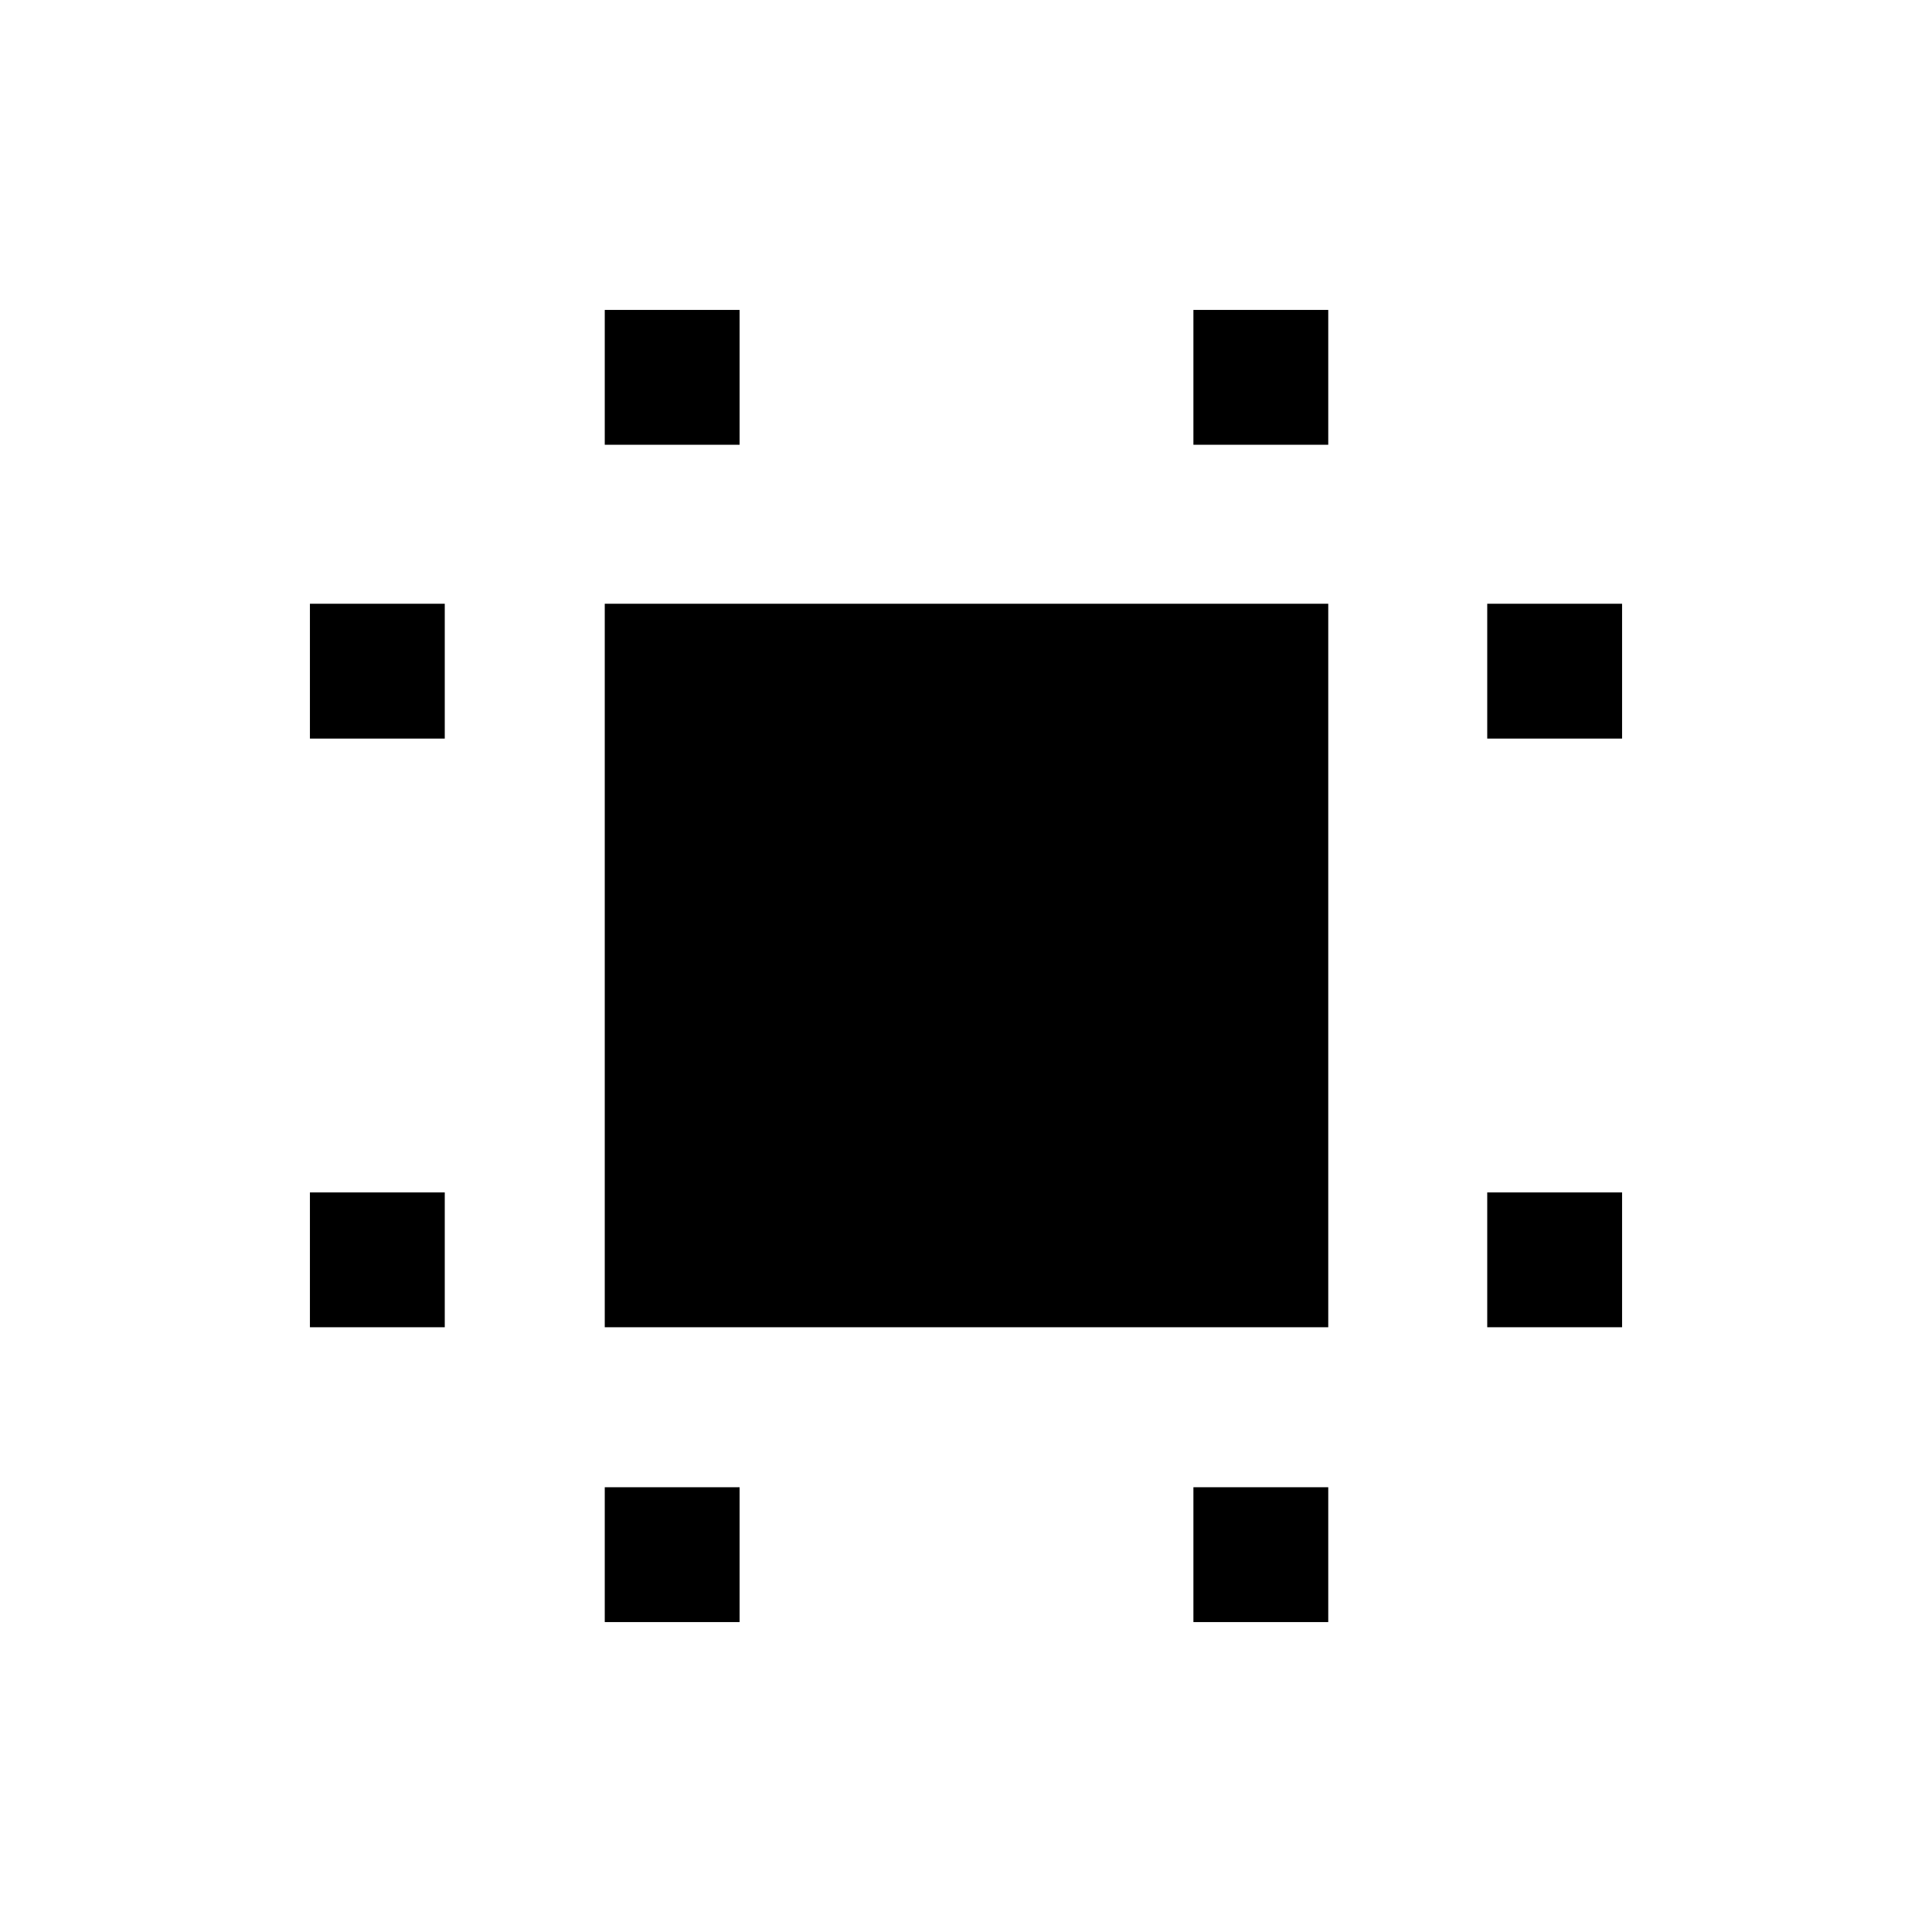 <svg xmlns="http://www.w3.org/2000/svg" height="20" viewBox="0 -960 960 960" width="20"><path d="M300.5-300.5V-660H660v359.5H300.5Zm-146.5 0v-67h67v67h-67Zm0-292.5v-67h67v67h-67Zm146.5 439v-67h67v67h-67Zm0-585v-67h67v67h-67ZM593-154v-67h67v67h-67Zm0-585v-67h67v67h-67Zm146 438.5v-67h67v67h-67Zm0-292.5v-67h67v67h-67Z"/></svg>